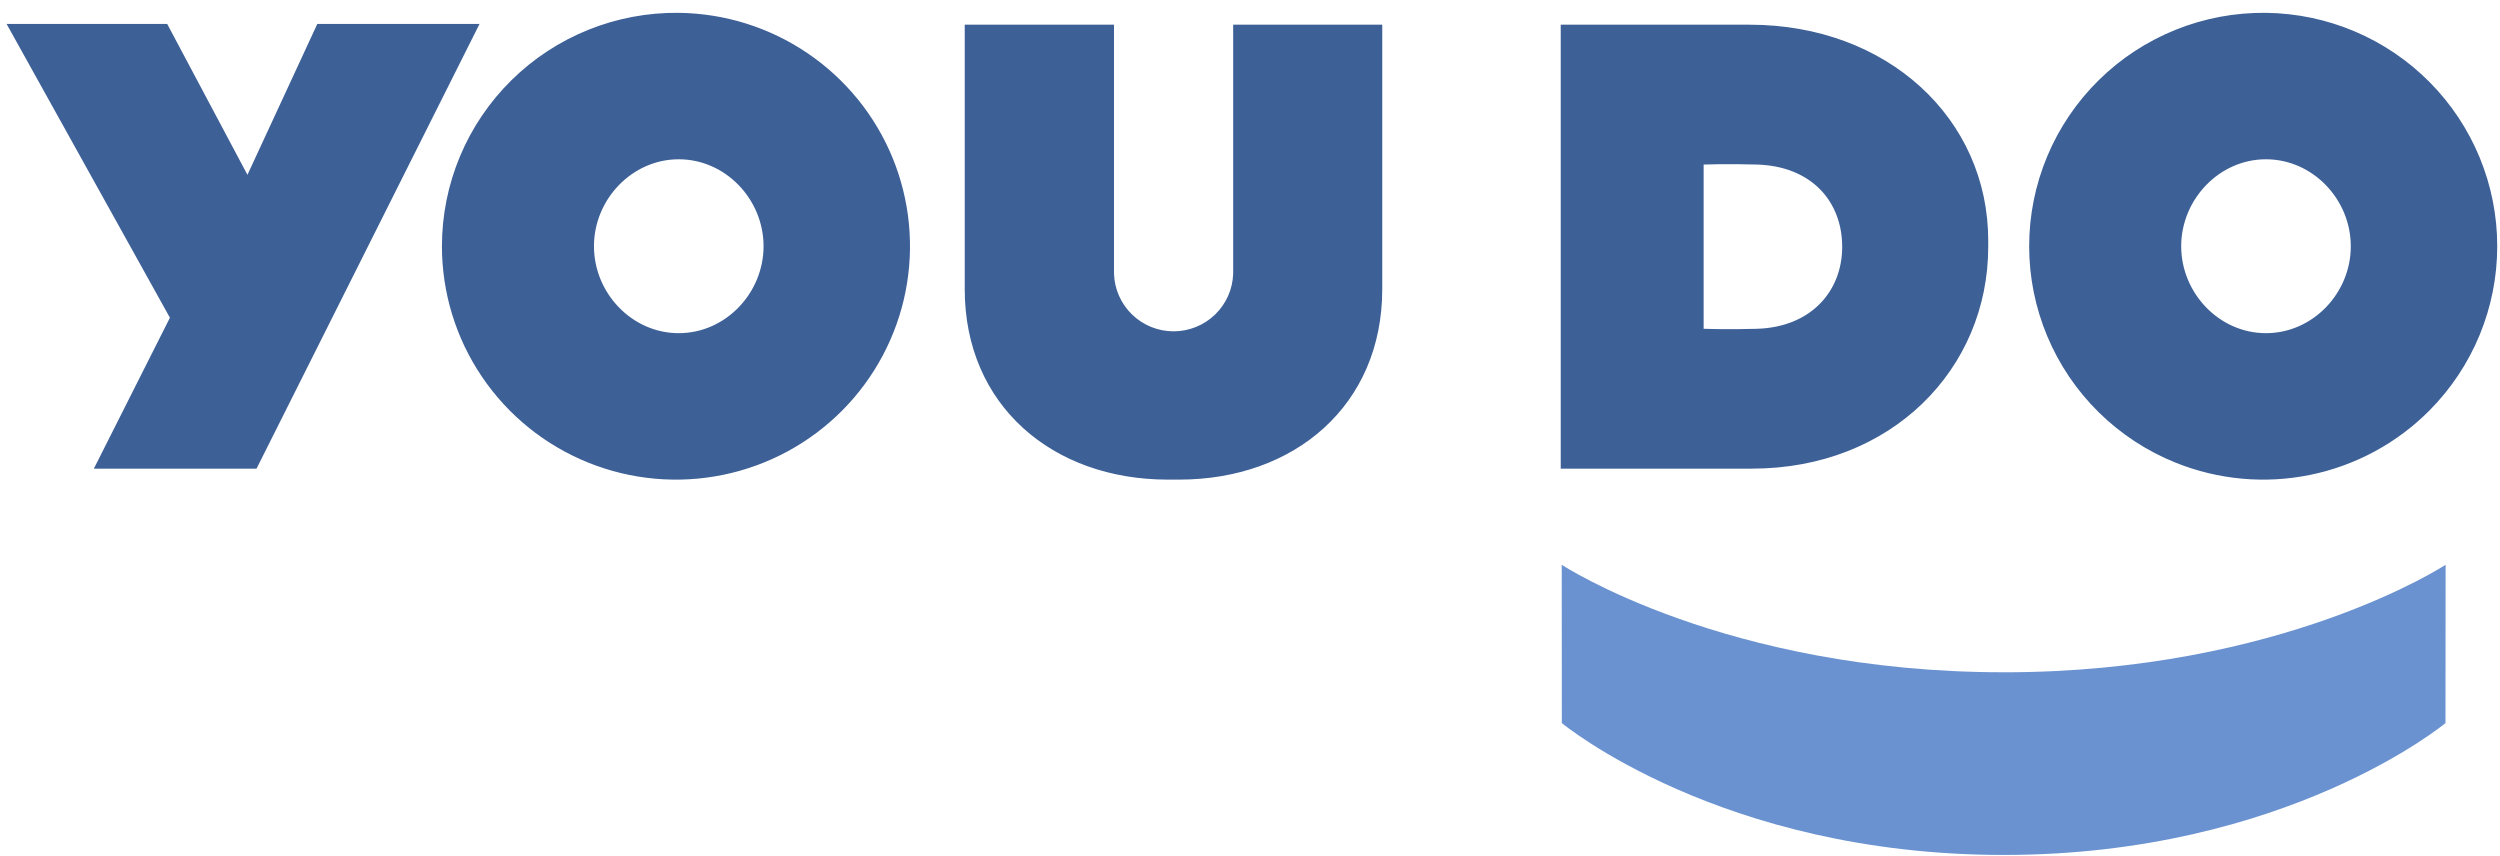 <svg width="149" height="51" viewBox="0 0 149 51" fill="none" xmlns="http://www.w3.org/2000/svg">
<path d="M119.415 40.069C136.011 40.069 145.758 33.66 145.758 33.66L145.751 43.095C145.751 43.095 136.298 50.955 119.421 50.955H119.415C102.539 50.955 93.086 43.095 93.086 43.095L93.079 33.66C93.079 33.66 102.82 40.067 119.415 40.067V40.069Z" fill="#6A92D0"/>
<path d="M40.453 0.765C38.608 0.743 36.776 1.087 35.065 1.776C33.353 2.465 31.796 3.487 30.483 4.78C29.171 6.074 28.128 7.615 27.417 9.313C26.706 11.012 26.339 12.834 26.339 14.675C26.339 17.448 27.17 20.157 28.725 22.455C30.279 24.753 32.487 26.536 35.065 27.574C37.616 28.602 40.415 28.854 43.11 28.298C45.805 27.743 48.275 26.405 50.209 24.453C52.133 22.511 53.442 20.047 53.972 17.369C54.502 14.69 54.23 11.915 53.19 9.389C52.15 6.864 50.387 4.699 48.122 3.166C45.858 1.632 43.19 0.797 40.453 0.765ZM40.453 19.857C37.658 19.857 35.4 17.461 35.4 14.674C35.4 11.887 37.666 9.493 40.453 9.493C43.248 9.493 45.508 11.887 45.508 14.674C45.508 17.461 43.25 19.857 40.453 19.857ZM28.581 1.425H18.912L14.748 10.42L9.964 1.425H0.392L10.127 18.936L5.594 27.931H15.289L28.581 1.425ZM135.052 0.765C133.206 0.743 131.375 1.087 129.664 1.776C127.952 2.465 126.395 3.486 125.082 4.78C123.77 6.074 122.727 7.615 122.016 9.313C121.305 11.012 120.938 12.834 120.938 14.675C120.938 16.516 121.305 18.338 122.016 20.037C122.727 21.735 123.769 23.276 125.082 24.57C126.395 25.864 127.952 26.885 129.664 27.574C132.215 28.602 135.014 28.854 137.709 28.298C140.403 27.743 142.873 26.405 144.807 24.453C147.388 21.849 148.835 18.336 148.835 14.675C148.835 11.014 147.388 7.501 144.807 4.897C142.227 2.293 138.722 0.808 135.052 0.765ZM135.052 19.857C132.257 19.857 129.999 17.461 129.999 14.674C129.999 11.887 132.266 9.493 135.052 9.493C137.841 9.493 140.107 11.887 140.107 14.674C140.113 17.461 137.848 19.857 135.052 19.857ZM73.497 1.472V16.321C73.466 17.24 73.079 18.111 72.416 18.75C71.754 19.39 70.868 19.747 69.946 19.747C69.024 19.747 68.138 19.39 67.476 18.75C66.813 18.111 66.426 17.24 66.395 16.321V1.472H57.498V17.236C57.498 24.156 62.725 28.585 69.599 28.585H70.28C77.154 28.585 82.382 24.158 82.382 17.236V1.472H73.497ZM104.278 1.472H93.019V27.931H104.412C112.715 27.931 118.499 22.009 118.499 14.701V14.361C118.506 7.055 112.471 1.472 104.278 1.472ZM109.796 14.701C109.796 17.389 107.902 19.502 104.712 19.596C103.043 19.649 101.537 19.596 101.537 19.596V9.807C101.537 9.807 102.88 9.754 104.712 9.807C107.968 9.901 109.794 12.014 109.794 14.704L109.796 14.701Z" fill="#3D6097"/>
</svg>
